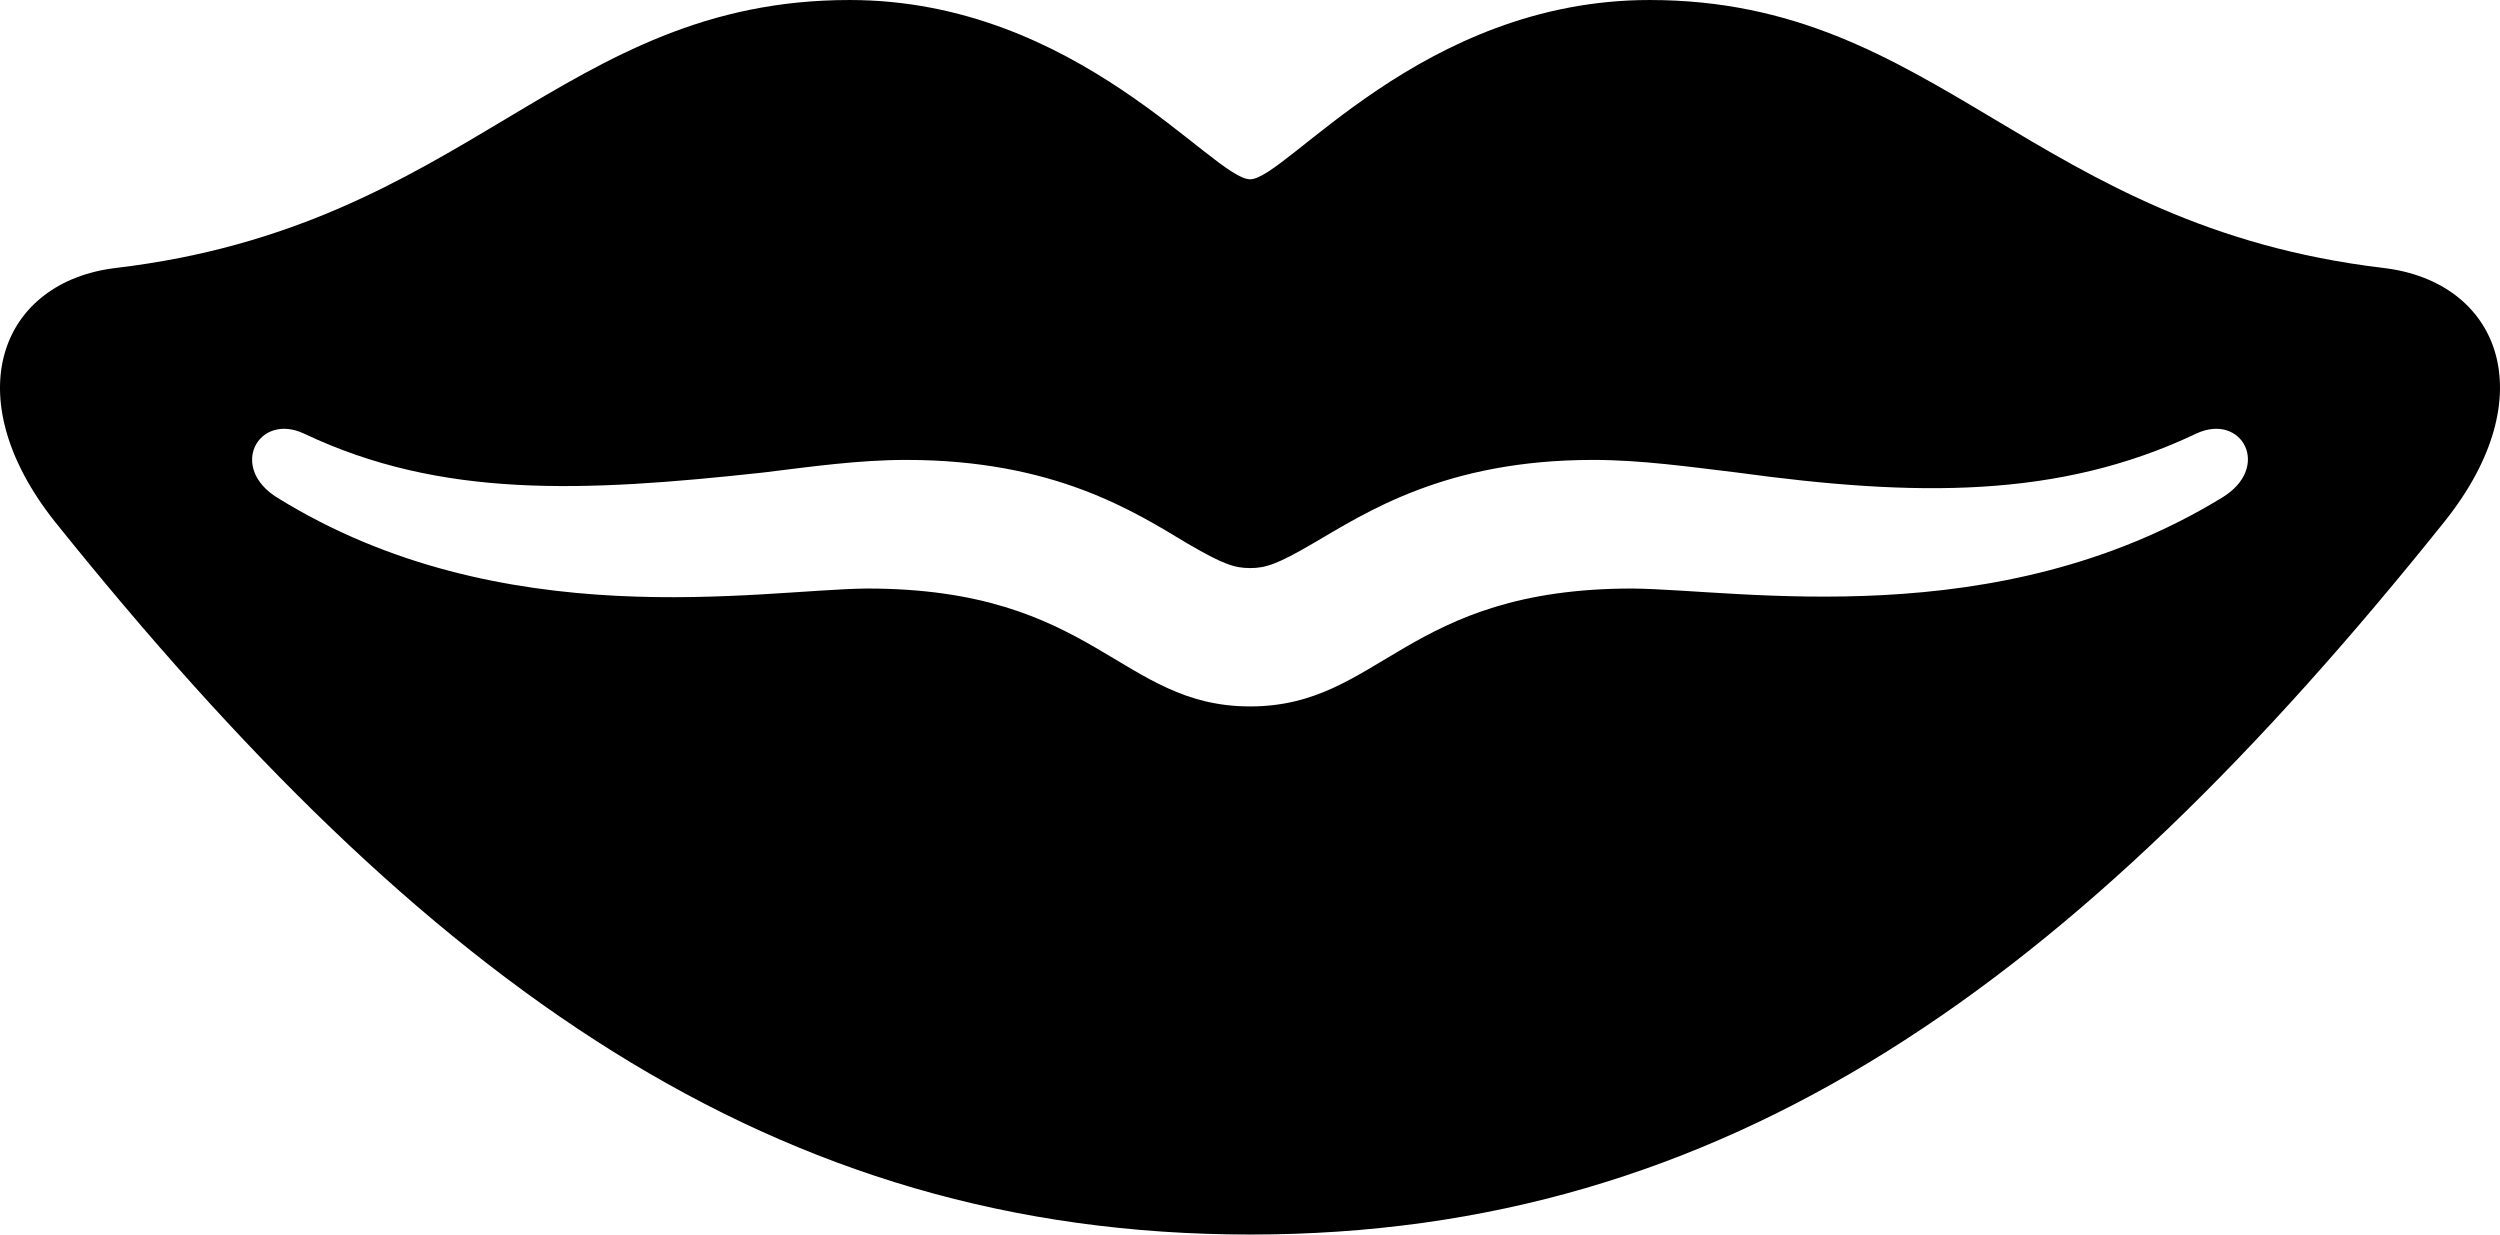 <?xml version="1.0" encoding="UTF-8" standalone="no"?>
<svg xmlns="http://www.w3.org/2000/svg"
     width="1252.8" height="618.652"
     viewBox="0 0 1252.8 618.652"
     fill="currentColor">
  <path d="M27.354 261.233C213.384 493.163 387.704 618.653 626.474 618.653C864.754 618.653 1039.554 493.163 1225.104 261.233C1275.394 198.243 1252.444 141.113 1194.344 134.273C1018.074 113.283 971.194 0.003 826.664 0.003C712.404 0.003 644.534 89.843 626.474 89.843C607.914 89.843 540.044 0.003 425.784 0.003C281.254 0.003 234.874 113.283 58.114 134.273C0.494 141.113 -22.456 198.243 27.354 261.233ZM139.164 249.513C114.264 234.373 129.404 206.543 152.354 217.283C221.194 250.003 292.484 246.583 382.334 236.813C406.254 233.883 430.184 230.473 454.104 230.473C528.324 230.473 568.364 256.343 595.224 272.463C612.804 282.713 618.654 284.673 626.474 284.673C634.284 284.673 640.144 282.713 657.724 272.463C684.574 256.833 724.124 230.473 798.344 230.473C822.274 230.473 846.194 233.883 870.614 236.813C959.964 249.023 1031.744 250.003 1100.594 217.283C1123.544 206.543 1138.674 234.373 1113.284 249.513C1000.494 318.363 872.074 295.413 817.874 294.923C704.104 294.923 691.904 354.003 626.474 354.003C561.044 354.003 548.834 294.923 434.574 294.923C380.864 295.413 251.964 319.333 139.164 249.513Z"/>
</svg>
